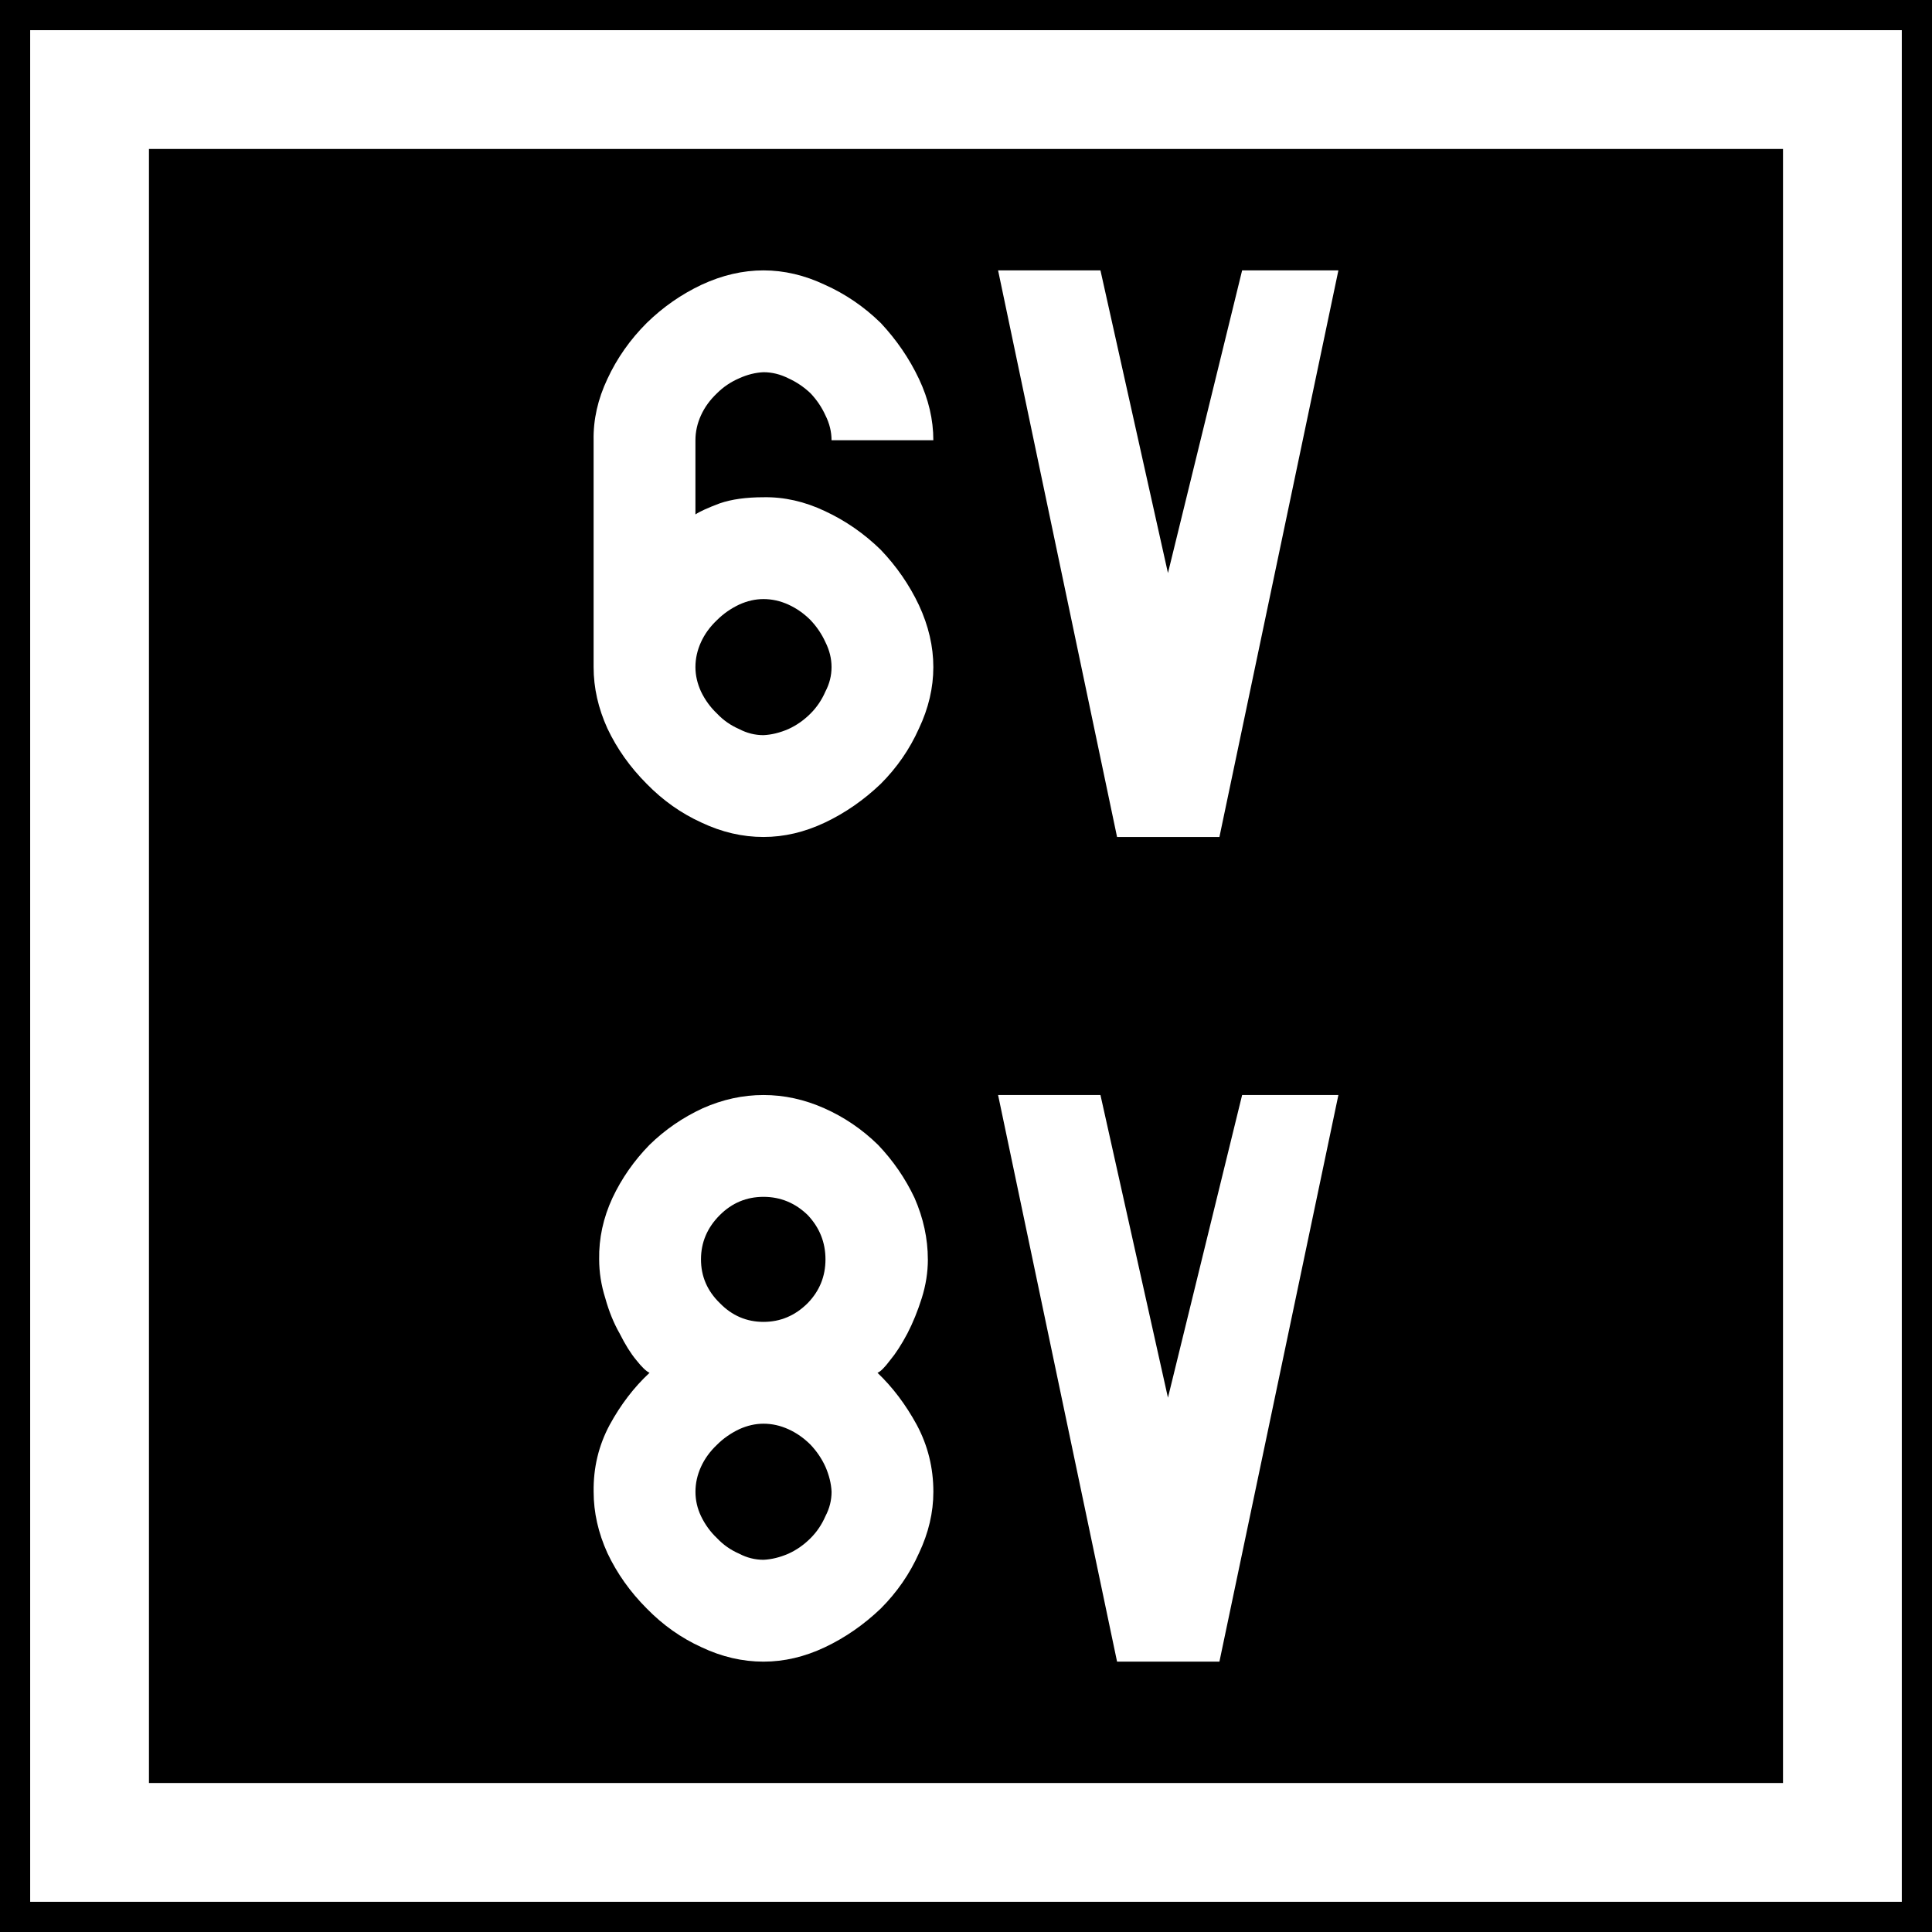 <?xml version="1.0" encoding="UTF-8" standalone="no"?>
<svg
   xmlns:dc="http://purl.org/dc/elements/1.1/"
   xmlns:cc="http://creativecommons.org/ns#"
   xmlns:rdf="http://www.w3.org/1999/02/22-rdf-syntax-ns#"
   xmlns:svg="http://www.w3.org/2000/svg"
   xmlns="http://www.w3.org/2000/svg"
   id="svg2"
   version="1.1"
   width="64"
   height="64">
  <defs
     id="defs6" />
  <g
     id="g3769"
     transform="translate(-107.732,-4.842)">
    <rect
       y="4.842"
       x="107.732"
       height="64"
       width="64"
       id="rect2987"
       style="fill:#000000;fill-opacity:1;fill-rule:nonzero;stroke:none;stroke-width:0.637" />
    <rect
       y="7.809"
       x="110.699"
       height="58.065"
       width="58.065"
       id="rect2989"
       style="fill:none;stroke:#ffffff;stroke-width:3.935;stroke-miterlimit:4;stroke-dasharray:none;stroke-opacity:1" />
    <g
       style="font-style:normal;font-variant:normal;font-weight:normal;font-stretch:normal;font-size:18.769px;line-height:1.45;font-family:Roboto;font-variant-ligatures:normal;font-variant-caps:normal;font-variant-numeric:normal;font-feature-settings:normal;text-align:start;letter-spacing:0px;word-spacing:0px;writing-mode:lr-tb;text-anchor:start;fill:#ffffff;fill-opacity:1;stroke:none;stroke-width:2.346"
       id="text837"
       aria-label="6V
8V">
      <path
         id="path1030"
         style="font-style:normal;font-variant:normal;font-weight:normal;font-stretch:normal;font-family:PoliceSNCF;fill:#ffffff;stroke-width:2.346"
         d="m 135.278,19.426 h 3.372 q 0,-1.026 -0.477,-2.034 -0.477,-1.008 -1.265,-1.851 -0.825,-0.806 -1.851,-1.265 -1.008,-0.477 -2.034,-0.477 -1.026,0 -2.053,0.477 -1.008,0.477 -1.815,1.265 -0.825,0.825 -1.301,1.851 -0.477,1.008 -0.458,2.034 v 7.515 q 0,1.026 0.458,2.034 0.477,1.008 1.301,1.833 0.806,0.825 1.815,1.283 1.008,0.477 2.053,0.477 1.026,0 2.034,-0.477 1.008,-0.477 1.851,-1.283 0.806,-0.806 1.265,-1.833 0.477,-1.008 0.477,-2.034 0,-1.026 -0.477,-2.053 -0.477,-1.008 -1.265,-1.833 -0.825,-0.806 -1.851,-1.283 -1.008,-0.477 -2.034,-0.458 -0.861,0 -1.448,0.202 -0.587,0.22 -0.806,0.367 v -2.456 q 0,-0.422 0.183,-0.825 0.183,-0.403 0.532,-0.733 0.312,-0.312 0.733,-0.495 0.403,-0.183 0.806,-0.202 0.422,0 0.825,0.202 0.403,0.183 0.733,0.495 0.312,0.33 0.495,0.733 0.202,0.403 0.202,0.825 z m 0,7.515 q 0,0.422 -0.202,0.806 -0.183,0.422 -0.495,0.733 -0.33,0.33 -0.733,0.513 -0.422,0.183 -0.825,0.202 -0.422,0 -0.806,-0.202 -0.422,-0.183 -0.733,-0.513 -0.33,-0.312 -0.532,-0.733 -0.183,-0.403 -0.183,-0.806 0,-0.422 0.183,-0.825 0.183,-0.403 0.532,-0.733 0.312,-0.312 0.733,-0.513 0.403,-0.183 0.806,-0.183 0.422,0 0.825,0.183 0.403,0.183 0.733,0.513 0.312,0.33 0.495,0.733 0.202,0.403 0.202,0.825 z" />
      <path
         id="path1032"
         style="font-style:normal;font-variant:normal;font-weight:normal;font-stretch:normal;font-family:PoliceSNCF;fill:#ffffff;stroke-width:2.346"
         d="m 146.422,23.825 -2.236,-10.026 h -3.391 l 3.941,18.769 h 3.391 l 3.941,-18.769 h -3.189 z" />
      <path
         id="path1034"
         style="font-style:normal;font-variant:normal;font-weight:normal;font-stretch:normal;font-family:PoliceSNCF;fill:#ffffff;stroke-width:2.346"
         d="m 138.468,46.56 q 0,-1.026 -0.44,-2.034 -0.458,-0.971 -1.21,-1.76 -0.788,-0.77 -1.778,-1.21 -0.99,-0.44 -2.016,-0.44 -1.026,0 -2.016,0.44 -0.99,0.458 -1.76,1.21 -0.77,0.788 -1.228,1.76 -0.458,0.99 -0.44,2.034 0,0.642 0.202,1.283 0.183,0.66 0.477,1.173 0.275,0.55 0.55,0.88 0.275,0.348 0.44,0.422 -0.77,0.715 -1.32,1.723 -0.55,1.026 -0.532,2.218 0,1.026 0.458,2.034 0.477,1.008 1.301,1.833 0.806,0.825 1.815,1.283 1.008,0.477 2.053,0.477 1.026,0 2.034,-0.477 1.008,-0.477 1.851,-1.283 0.806,-0.806 1.265,-1.833 0.477,-1.008 0.477,-2.034 0,-1.191 -0.55,-2.218 -0.55,-1.008 -1.301,-1.723 0.147,-0.055 0.422,-0.422 0.275,-0.33 0.568,-0.88 0.275,-0.532 0.477,-1.173 0.202,-0.642 0.202,-1.283 z m -3.391,0 q 0,0.843 -0.587,1.448 -0.623,0.623 -1.466,0.623 -0.843,0 -1.448,-0.623 -0.623,-0.605 -0.623,-1.448 0,-0.843 0.623,-1.466 0.605,-0.605 1.448,-0.605 0.843,0 1.466,0.605 0.587,0.623 0.587,1.466 z m -4.307,7.698 q 0,-0.422 0.183,-0.825 0.183,-0.403 0.532,-0.733 0.312,-0.312 0.733,-0.513 0.403,-0.183 0.806,-0.183 0.422,0 0.825,0.183 0.403,0.183 0.733,0.513 0.312,0.33 0.495,0.733 0.183,0.422 0.202,0.825 0,0.422 -0.202,0.806 -0.183,0.422 -0.495,0.733 -0.33,0.33 -0.733,0.513 -0.422,0.183 -0.825,0.202 -0.422,0 -0.806,-0.202 -0.422,-0.183 -0.733,-0.513 -0.33,-0.312 -0.532,-0.733 -0.183,-0.385 -0.183,-0.806 z" />
      <path
         id="path1036"
         style="font-style:normal;font-variant:normal;font-weight:normal;font-stretch:normal;font-family:PoliceSNCF;fill:#ffffff;stroke-width:2.346"
         d="m 146.422,51.142 -2.236,-10.026 h -3.391 l 3.941,18.769 h 3.391 l 3.941,-18.769 h -3.189 z" />
    </g>
  </g>
</svg>
